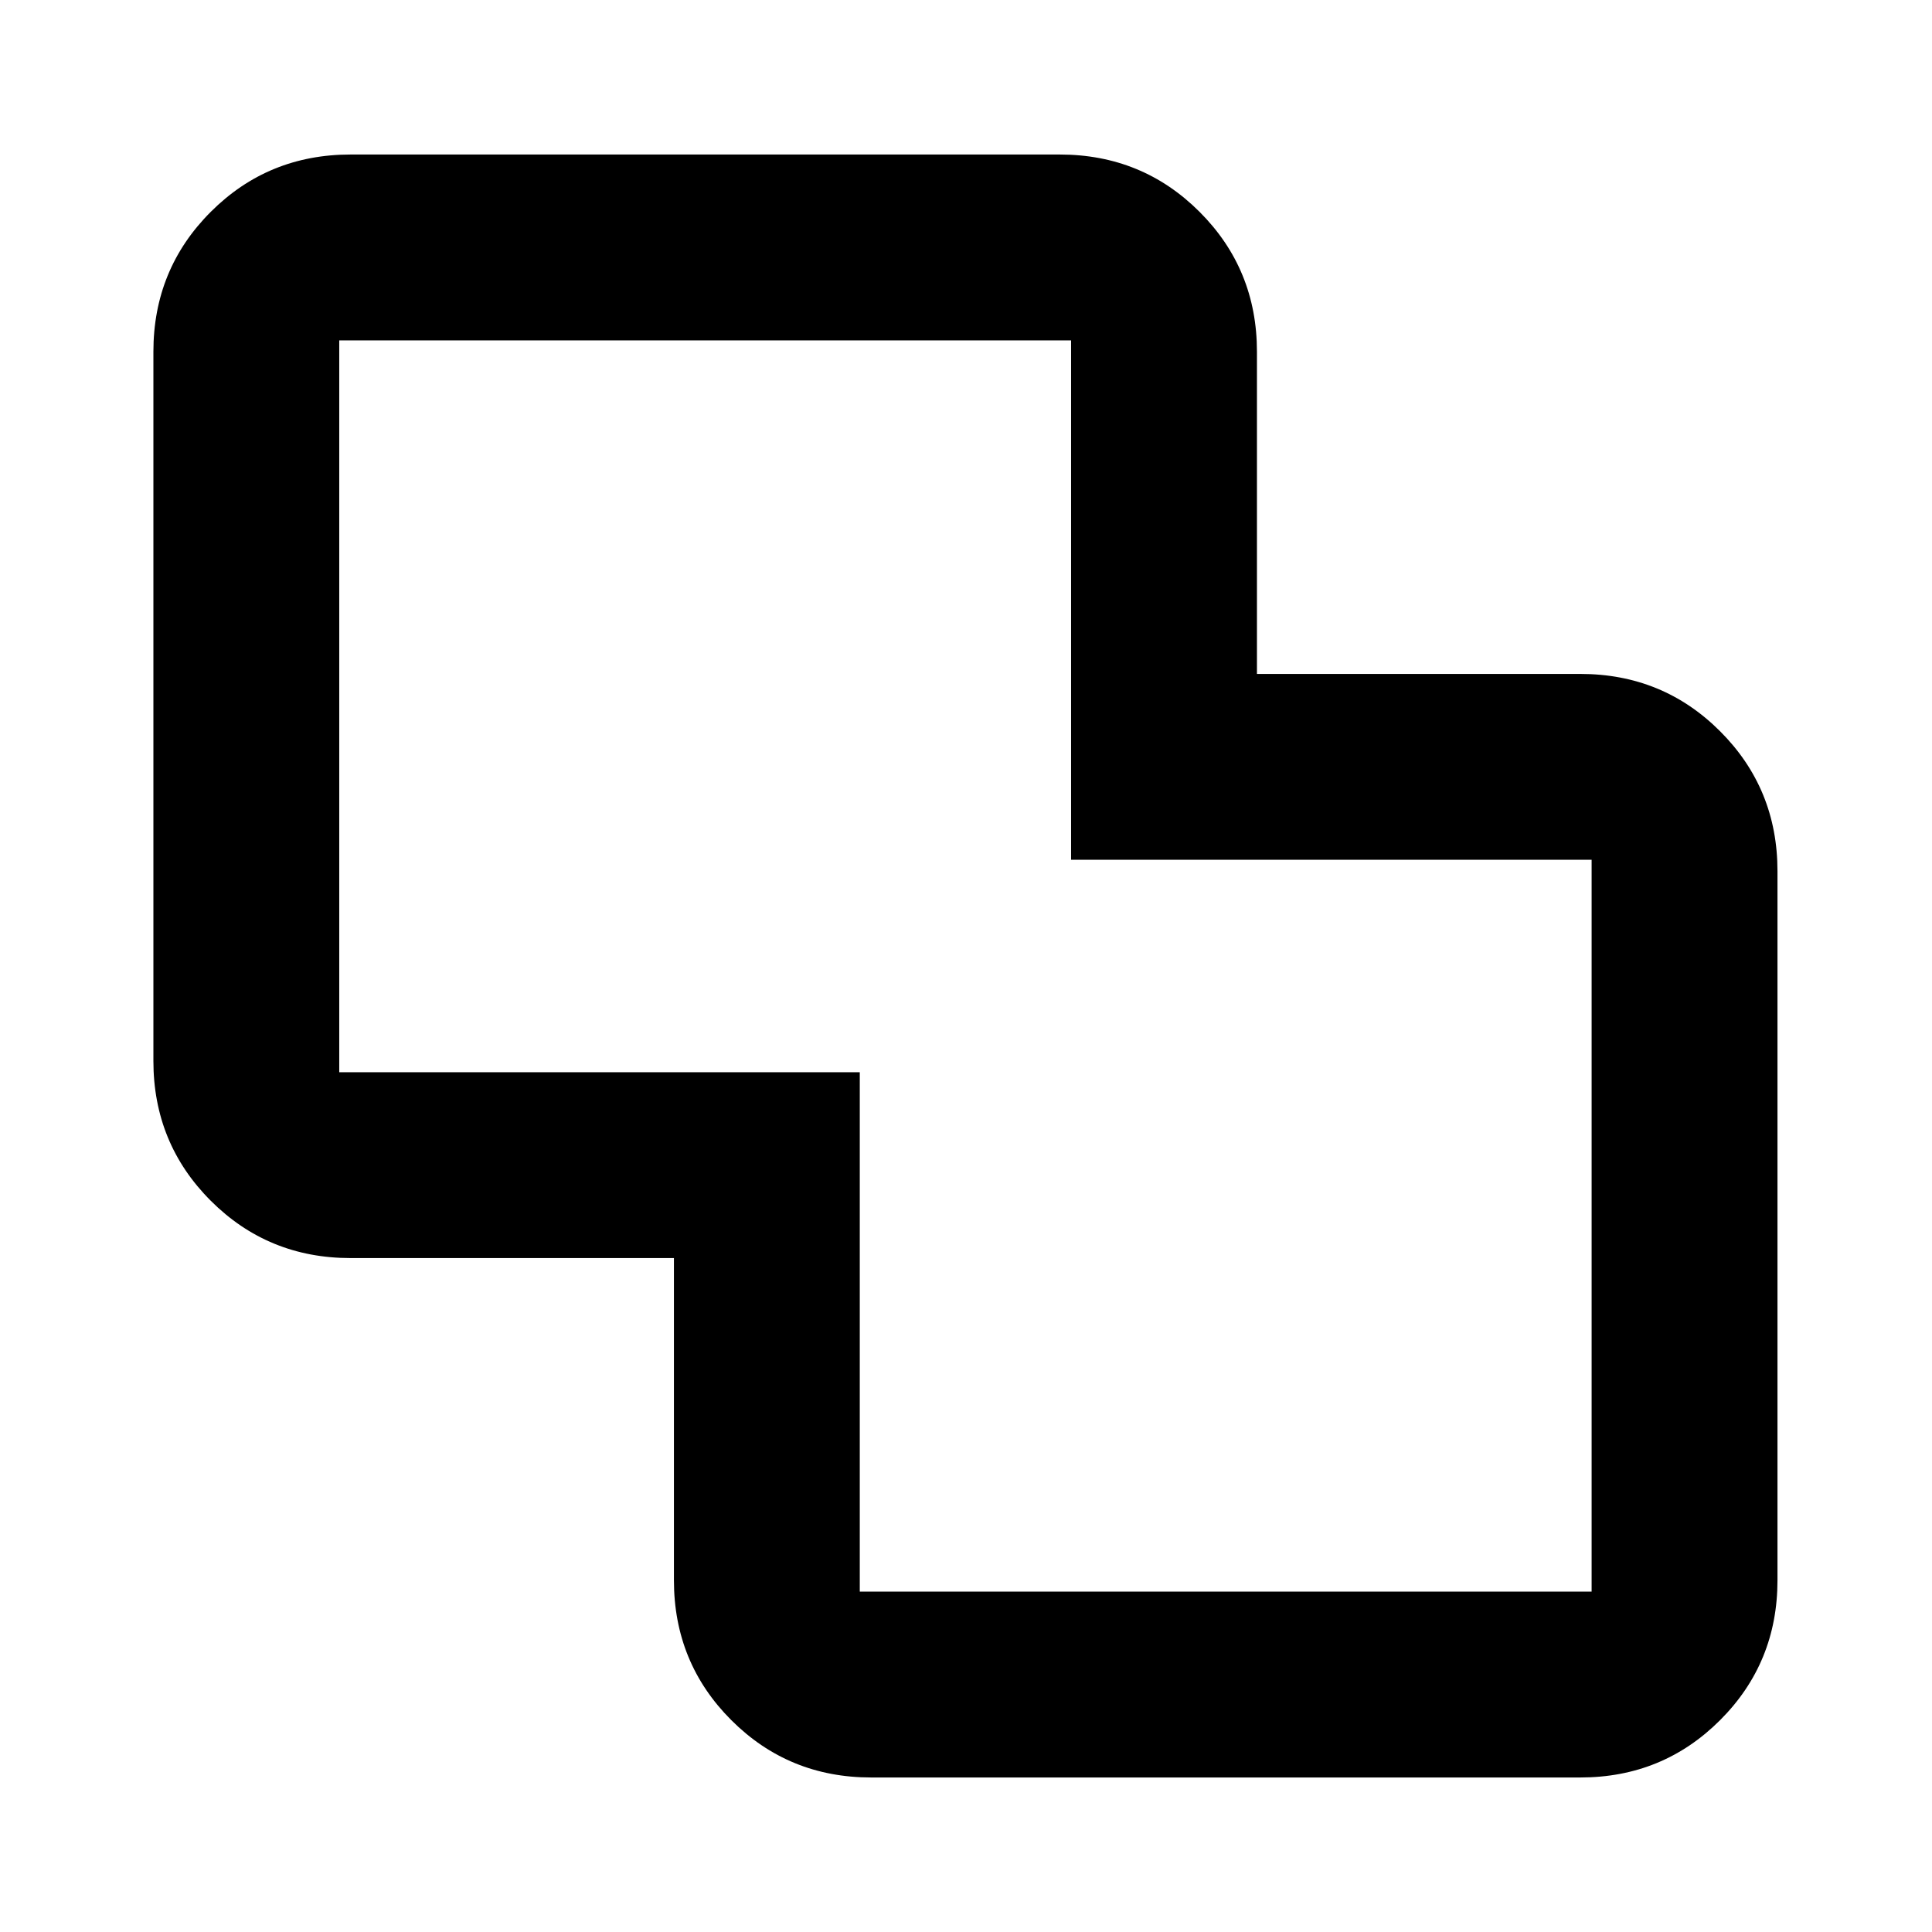 <svg xmlns="http://www.w3.org/2000/svg" height="20" viewBox="0 -960 960 960" width="20"><path d="M432.87-76.78q-41 0-69.5-28.5t-28.5-69.5v-160.09H174.22q-41.01 0-69.51-28.5-28.49-28.5-28.49-69.5v-352.35q0-41 28.49-69.5 28.5-28.5 69.51-28.5h352.34q41.01 0 69.51 28.5 28.5 28.5 28.5 69.5v160.09h160.65q41 0 69.5 28.5t28.5 69.5v352.35q0 41-28.5 69.5t-69.5 28.5H432.87Zm-5.65-92.35h363.65v-363.65H532.22v-258.09H168.57v363.65h258.65v258.09ZM480-480Z"/></svg>